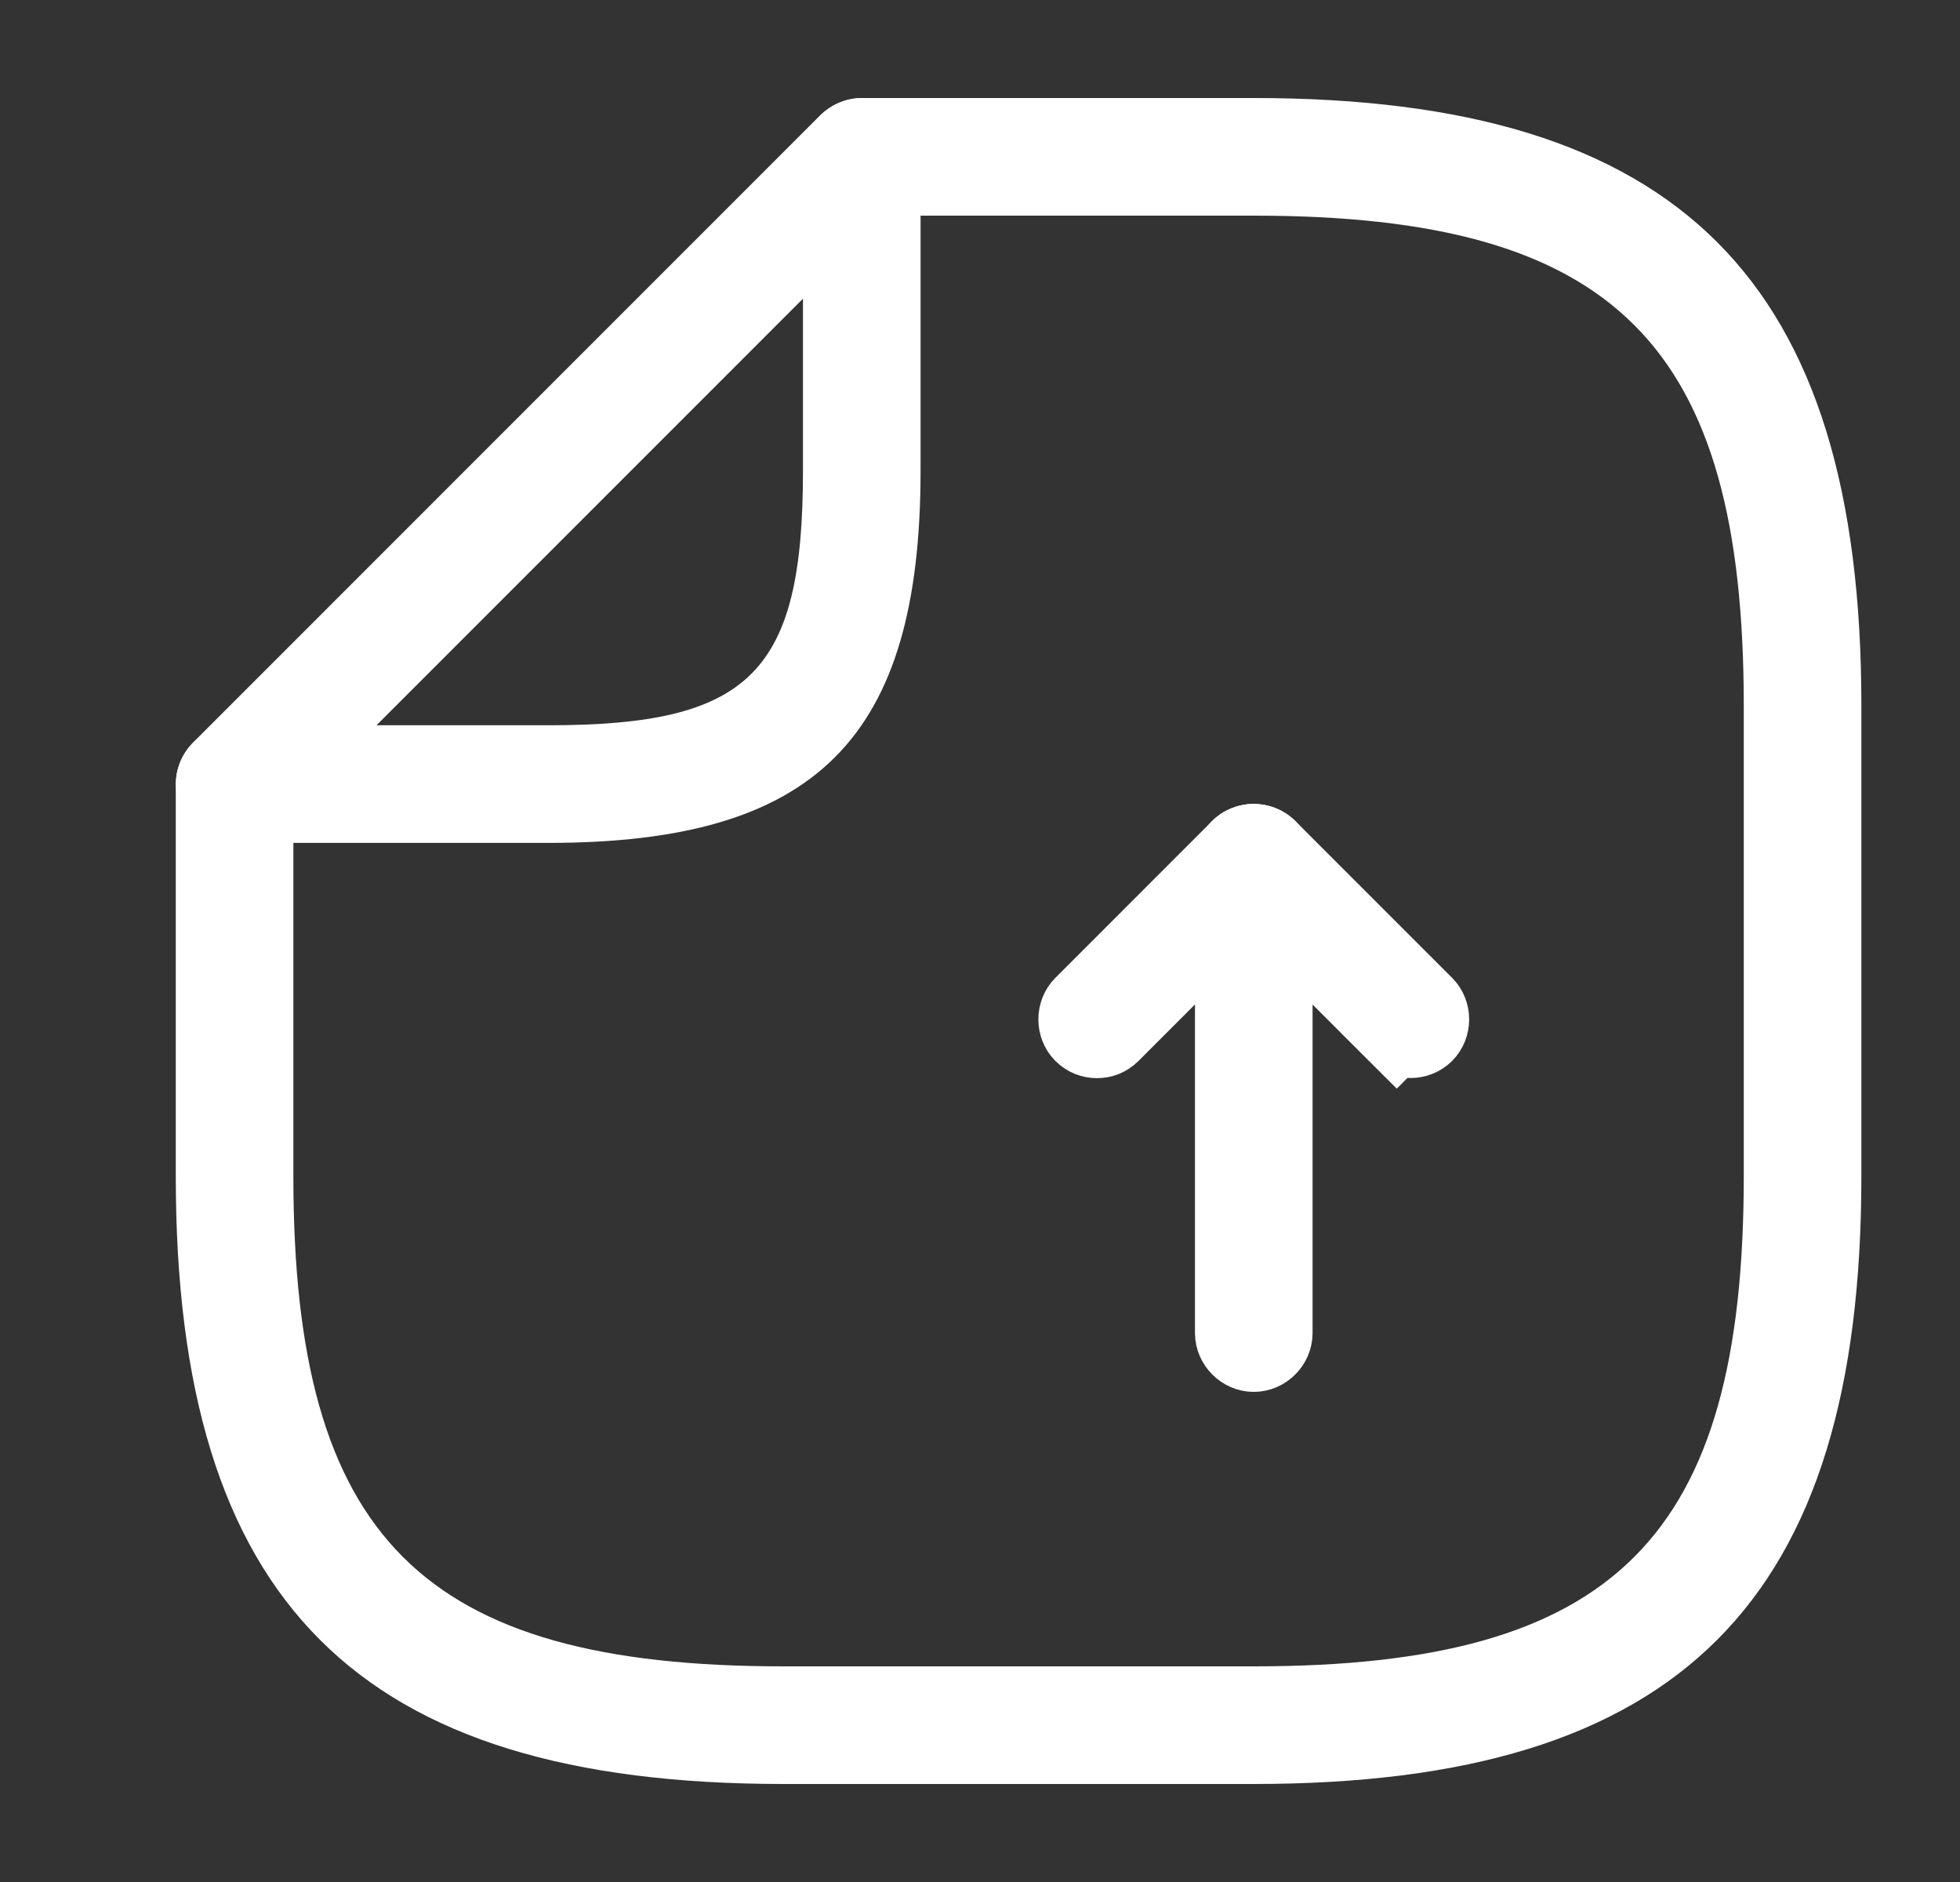 <svg width="25" height="24" viewBox="0 0 25 24" fill="none" xmlns="http://www.w3.org/2000/svg">
<rect x="0" y="0" width="25" height="24" fill="#333333" stroke="none"/>
<path d="M16.242 12.809L16.242 11.602L17.095 12.456L17.815 13.176L17.462 13.53L17.815 13.176C17.91 13.271 18.073 13.271 18.168 13.176C18.263 13.081 18.263 12.918 18.168 12.823L16.168 10.823C16.099 10.754 15.986 10.732 15.899 10.769L15.892 10.772L15.885 10.775C15.807 10.805 15.742 10.893 15.742 10.999L15.742 17C15.742 17.133 15.858 17.25 15.992 17.25C16.126 17.25 16.242 17.133 16.242 17L16.242 12.809Z" fill="#F5F6F4" stroke="white"/>
<path d="M13.992 13.249C14.056 13.249 14.117 13.227 14.168 13.176L16.168 11.176C16.263 11.081 16.263 10.918 16.168 10.823C16.073 10.728 15.91 10.728 15.815 10.823L13.815 12.823C13.721 12.918 13.721 13.081 13.815 13.176C13.867 13.227 13.927 13.249 13.992 13.249Z" fill="#F5F6F4" stroke="white"/>
<path d="M9.992 22.75L15.992 22.75C21.422 22.75 23.742 20.43 23.742 14.999L23.742 9C23.742 3.57 21.422 1.25 15.992 1.25L10.992 1.25C10.582 1.25 10.242 1.59 10.242 2C10.242 2.41 10.582 2.75 10.992 2.75L15.992 2.75C20.602 2.75 22.242 4.39 22.242 9L22.242 14.999C22.242 19.61 20.602 21.25 15.992 21.25L9.992 21.25C5.382 21.25 3.742 19.61 3.742 14.999L3.742 10C3.742 9.59 3.402 9.25 2.992 9.25C2.582 9.25 2.242 9.59 2.242 10L2.242 14.999C2.242 20.43 4.562 22.75 9.992 22.75Z" fill="white"/>
<path d="M2.992 10.749L6.992 10.749C10.412 10.749 11.742 9.419 11.742 6L11.742 2C11.742 1.7 11.562 1.419 11.282 1.31C11.002 1.19 10.682 1.26 10.462 1.47L2.462 9.47C2.252 9.68 2.182 10.009 2.302 10.29C2.422 10.569 2.692 10.749 2.992 10.749ZM10.242 3.809L10.242 6C10.242 8.579 9.572 9.249 6.992 9.249L4.802 9.249L10.242 3.809Z" fill="white"/>
</svg>
